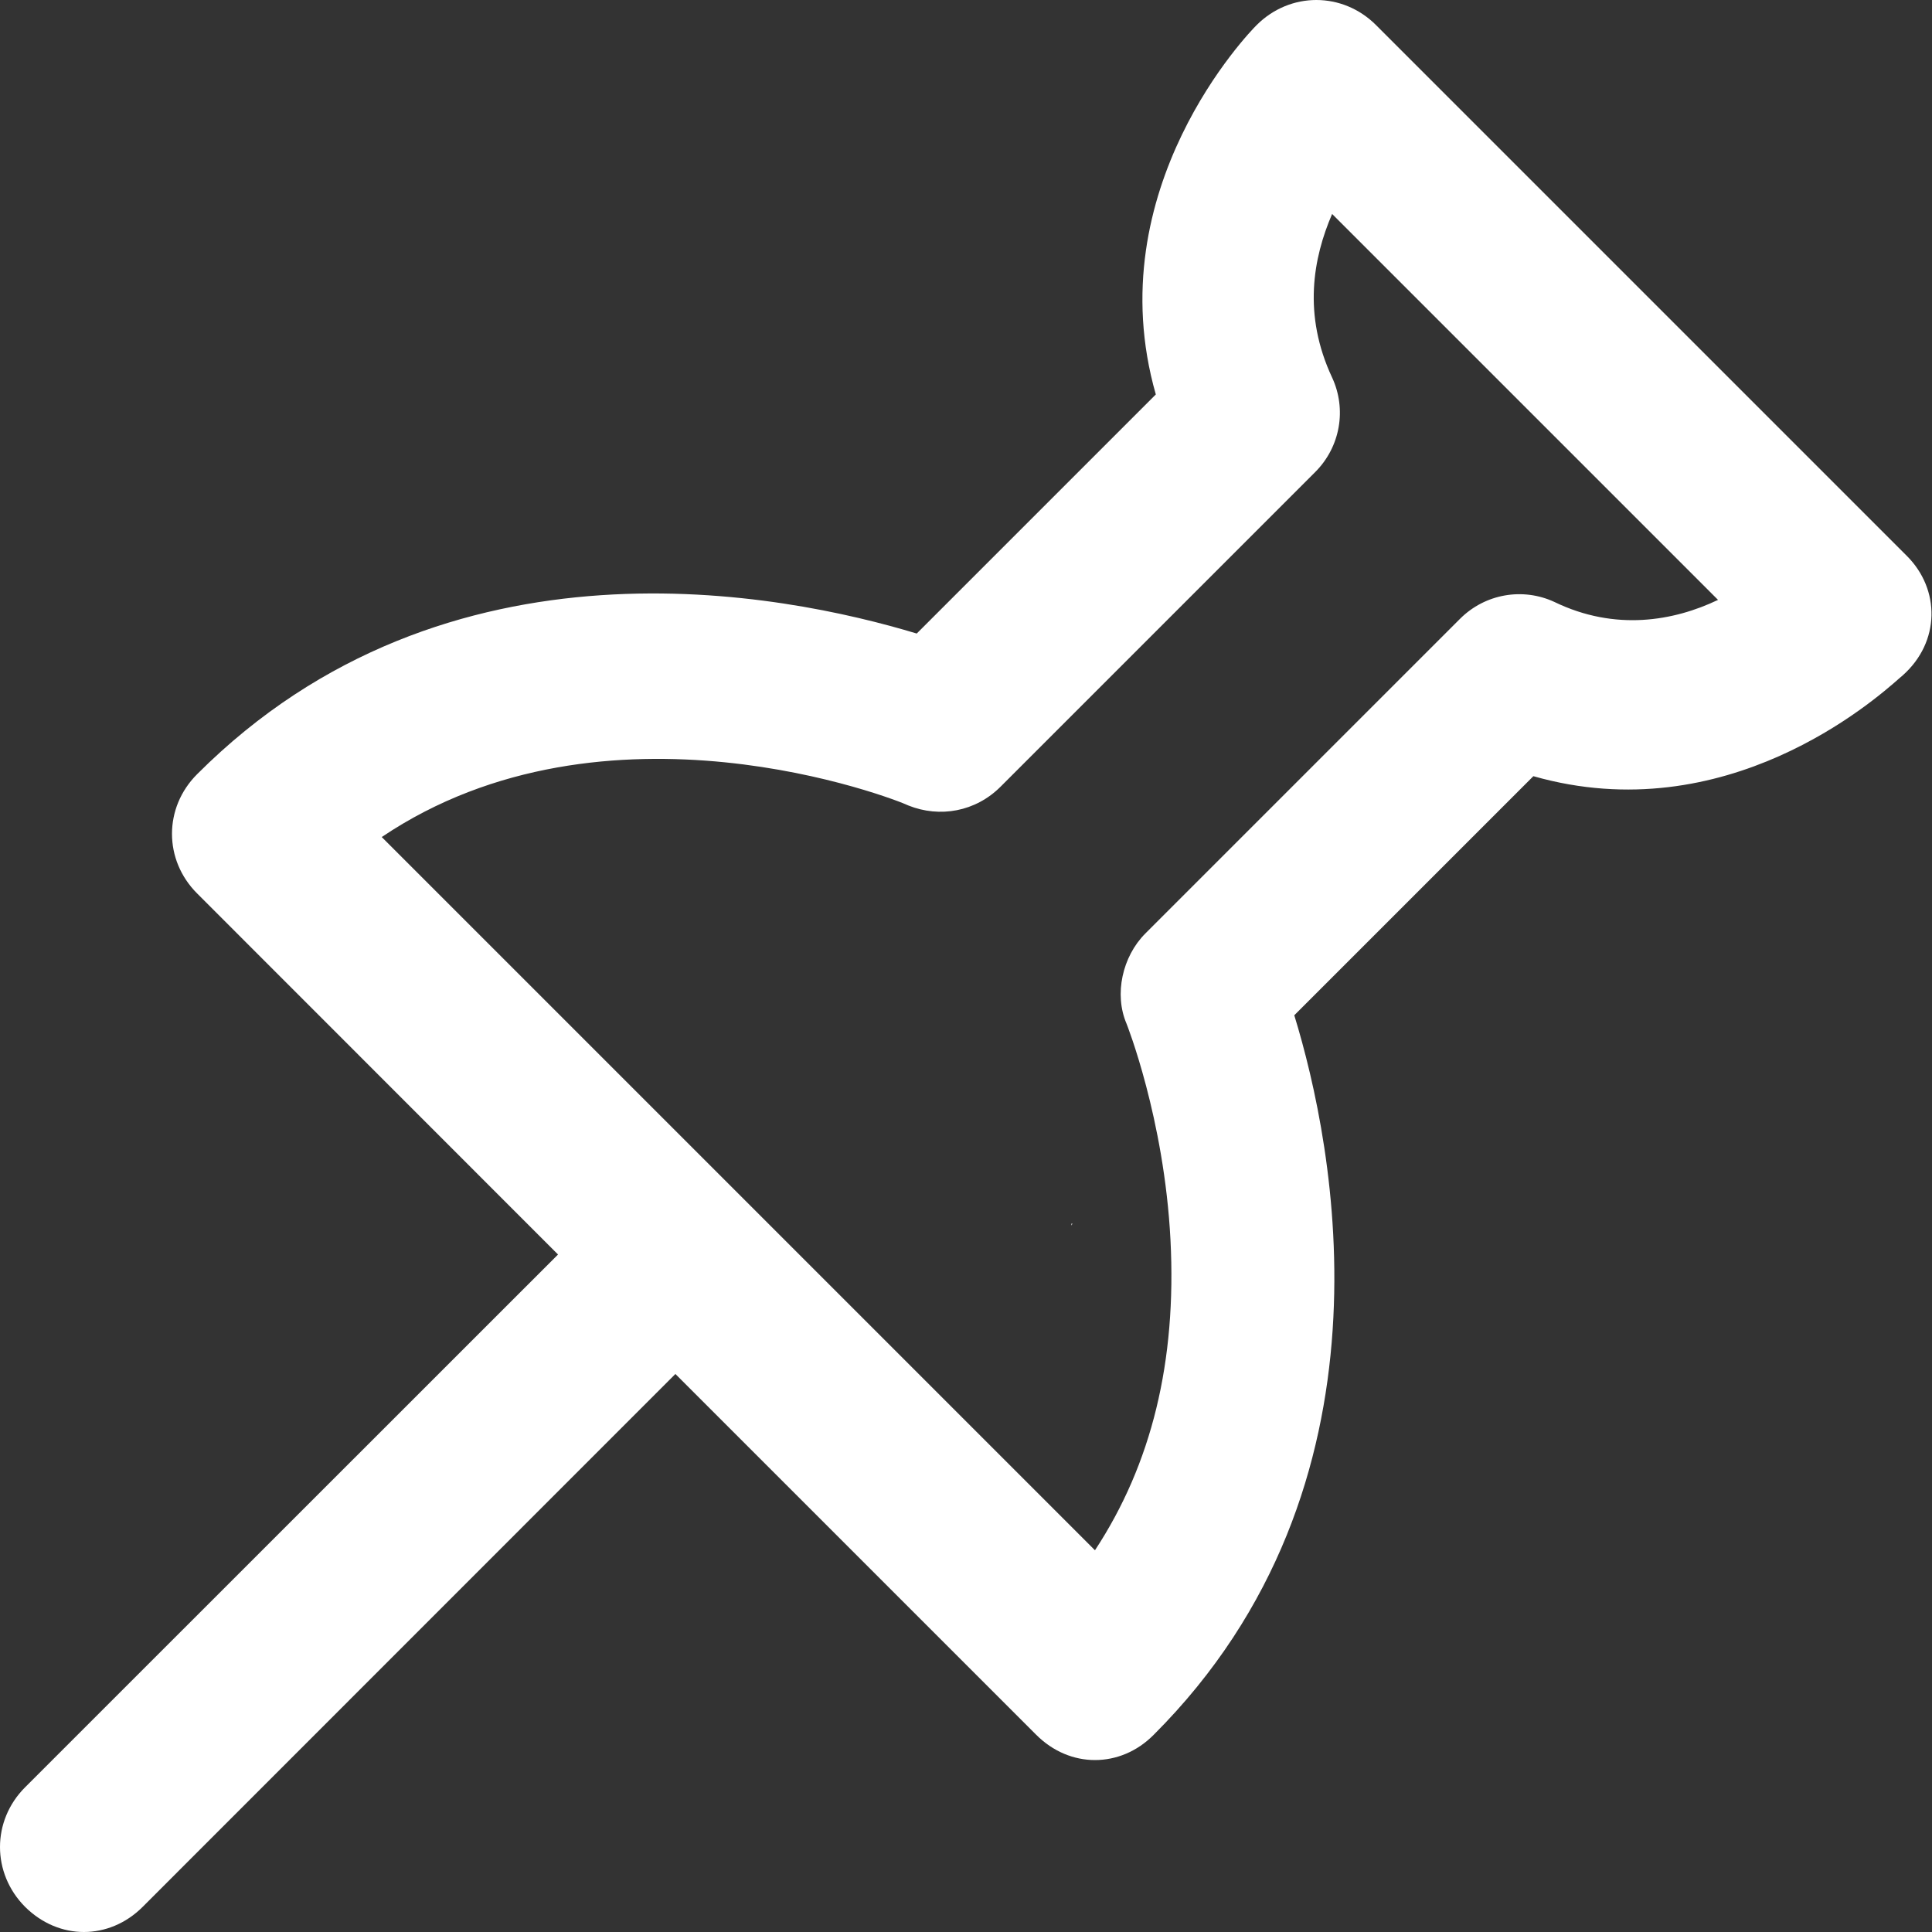 <svg width="12" height="12" viewBox="0 0 12 12" fill="none" xmlns="http://www.w3.org/2000/svg">
<rect x="0" y="0" width="12" height="12" fill="#333333" stroke="none"/>
<path fill-rule="evenodd" clip-rule="evenodd" d="M11.844 3.453L8.547 0.156C8.339 -0.052 8.013 -0.052 7.805 0.156C7.765 0.195 6.814 1.173 7.179 2.45L5.694 3.935C4.873 3.687 2.775 3.257 1.225 4.808C1.016 5.016 1.016 5.342 1.225 5.55L3.466 7.792L0.156 11.101C-0.052 11.309 -0.052 11.635 0.156 11.844C0.261 11.948 0.391 12 0.521 12C0.651 12 0.782 11.948 0.886 11.844L4.195 8.534L6.436 10.775C6.541 10.88 6.671 10.932 6.801 10.932C6.932 10.932 7.062 10.88 7.166 10.775C8.717 9.225 8.287 7.114 8.039 6.306L9.524 4.821C10.72 5.162 11.642 4.35 11.797 4.213C11.807 4.204 11.814 4.198 11.818 4.195C12.052 3.987 12.052 3.661 11.844 3.453ZM9.655 3.739C9.459 3.648 9.225 3.687 9.068 3.844L7.114 5.798C6.971 5.941 6.919 6.176 6.997 6.358C6.997 6.358 7.231 6.945 7.27 7.7C7.309 8.456 7.153 9.094 6.801 9.629L4.586 7.414L2.371 5.199C3.765 4.261 5.564 4.964 5.642 5.003C5.837 5.081 6.059 5.042 6.215 4.886L8.169 2.932C8.326 2.775 8.365 2.541 8.274 2.345C8.091 1.954 8.156 1.603 8.274 1.329L10.671 3.726C10.397 3.857 10.033 3.922 9.655 3.739ZM6.655 7.6V7.612C6.657 7.608 6.659 7.604 6.661 7.6H6.655Z" fill="white"/>
</svg>
